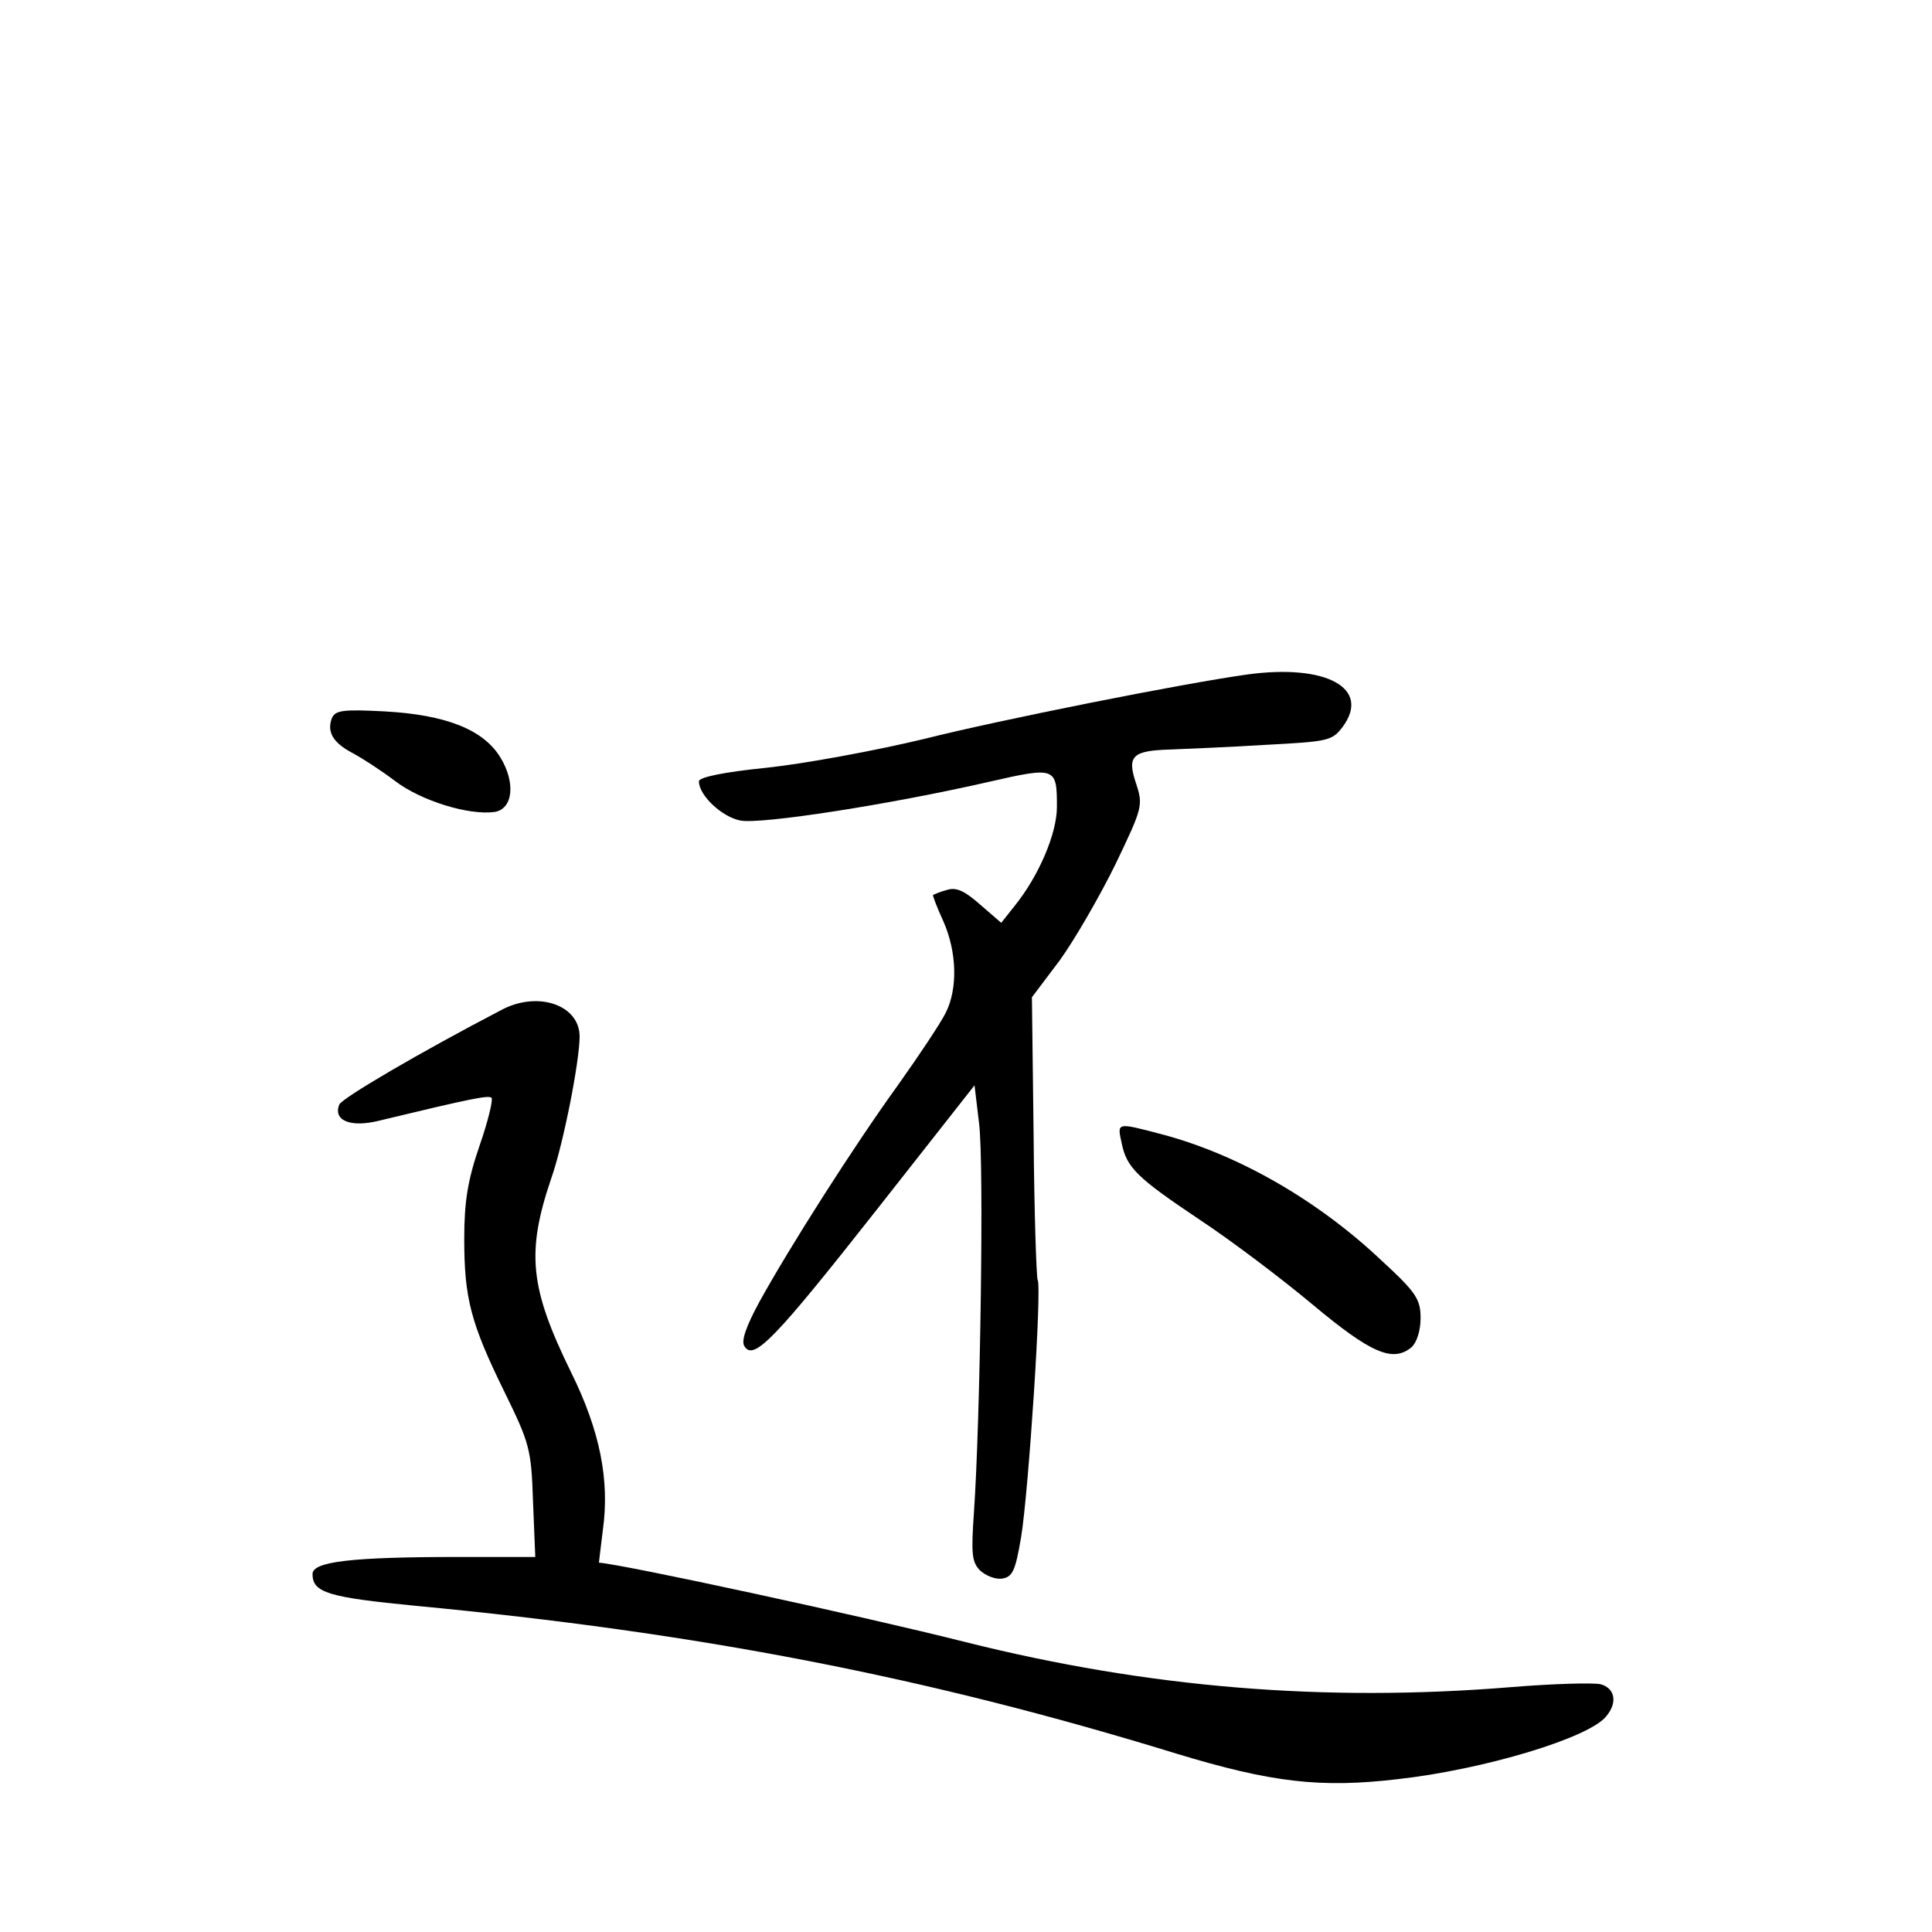 <?xml version="1.0" standalone="no"?>
<!DOCTYPE svg PUBLIC "-//W3C//DTD SVG 20010904//EN"
 "http://www.w3.org/TR/2001/REC-SVG-20010904/DTD/svg10.dtd">
<svg version="1.0" xmlns="http://www.w3.org/2000/svg"
 width="340pt" height="340pt" viewBox="0 0 340 340"
 preserveAspectRatio="xMidYMid meet">
<g transform="translate(0,340) scale(0.1,-0.1)"
fill="#000000" stroke="none">
<path d="M2195 2213 c-115 -16 -436 -80 -567 -113 -87 -21 -212 -44 -278 -51
-79 -8 -120 -17 -120 -24 0 -25 41 -63 73 -69 36 -7 262 28 437 68 118 27 120
26 120 -44 0 -47 -32 -122 -75 -175 l-23 -29 -37 32 c-27 24 -42 31 -58 26
-12 -3 -23 -8 -25 -9 -1 -1 7 -22 18 -46 24 -54 26 -119 4 -162 -9 -18 -47
-75 -84 -127 -78 -108 -190 -284 -243 -380 -24 -44 -33 -70 -27 -79 16 -27 54
13 232 239 l173 220 8 -67 c9 -69 2 -526 -9 -684 -5 -73 -4 -88 11 -103 10 -9
27 -16 39 -14 18 3 23 14 33 73 13 79 37 441 29 453 -2 4 -6 118 -7 252 l-3
245 49 65 c26 36 70 112 98 169 48 100 49 104 36 143 -16 48 -6 57 61 59 25 1
99 4 164 8 114 6 120 7 139 32 50 68 -29 111 -168 92z"/>
<path d="M584 2136 c-9 -24 2 -43 36 -61 17 -9 51 -31 76 -50 45 -34 128 -60
174 -54 33 5 38 52 10 97 -30 48 -95 74 -202 80 -75 4 -88 2 -94 -12z"/>
<path d="M885 1624 c-146 -76 -284 -157 -288 -168 -11 -28 20 -41 71 -28 162
39 192 45 197 40 3 -3 -6 -41 -21 -84 -21 -61 -27 -99 -27 -164 0 -104 11
-148 71 -270 44 -90 47 -100 50 -192 l4 -98 -134 0 c-189 0 -258 -8 -258 -30
0 -33 28 -41 182 -56 495 -47 896 -124 1338 -260 168 -51 254 -61 390 -45 152
17 338 73 367 111 20 24 15 49 -10 56 -13 3 -84 1 -157 -5 -330 -27 -640 -1
-960 79 -182 46 -603 137 -646 140 0 0 3 26 7 58 12 87 -5 174 -56 277 -73
149 -79 211 -35 341 21 59 50 206 50 250 0 55 -72 80 -135 48z"/>
<path d="M1974 1388 c9 -43 26 -60 138 -135 53 -35 142 -102 197 -148 104 -87
142 -103 175 -76 9 8 16 29 16 51 0 33 -7 45 -68 101 -114 108 -255 188 -388
223 -80 21 -78 21 -70 -16z"/>
</g>
</svg>
